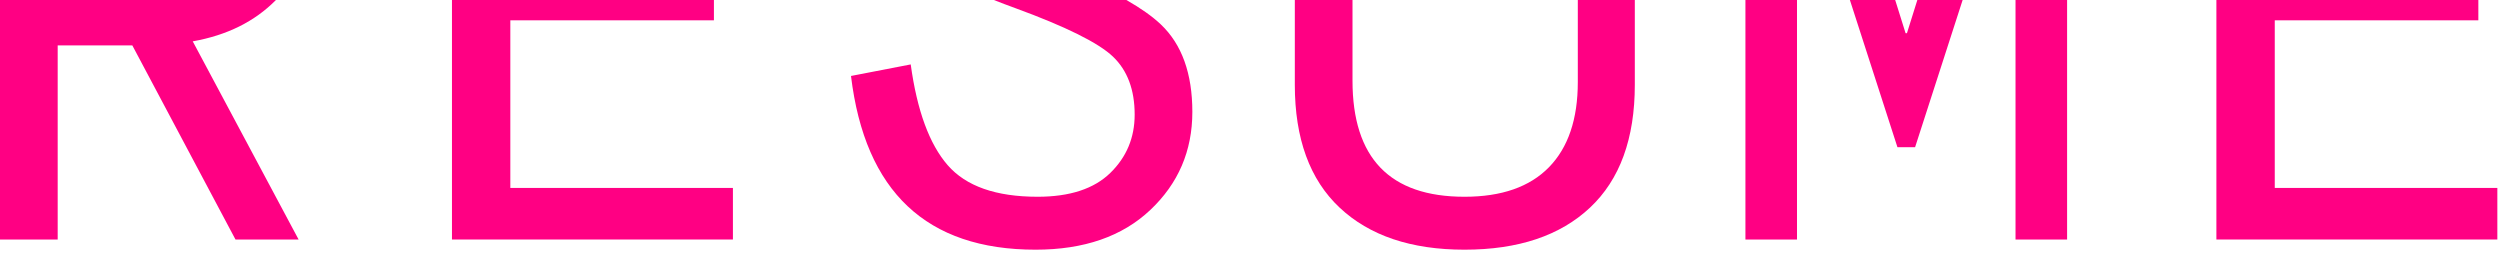 <?xml version="1.0" encoding="UTF-8"?>
<svg width="641px" height="65px" viewBox="0 0 641 65" version="1.1" xmlns="http://www.w3.org/2000/svg" xmlns:xlink="http://www.w3.org/1999/xlink">
    <!-- Generator: Sketch 51.2 (57519) - http://www.bohemiancoding.com/sketch -->
    <title>Group 2</title>
    <desc>Created with Sketch.</desc>
    <defs></defs>
    <g id="Page-1" stroke="none" stroke-width="1" fill="none" fill-rule="evenodd">
        <g id="Group-2" fill="#FF0083">
            <path d="M4.26325641e-14,0 L70.749,0 C65.32,5.51 58.209,9.044 49.416,10.602 L76.56,61.41 L60.378,61.41 L33.93,11.646 L14.79,11.646 L14.79,61.41 L0,61.41 L0,7.10542736e-15 Z" id="Combined-Shape"></path>
            <path d="M115.884,0 L183.048,0 L183.048,5.208 L130.848,5.208 L130.848,48.186 L187.92,48.186 L187.92,61.41 L115.884,61.41 L115.884,7.10542736e-15 Z" id="Combined-Shape"></path>
            <path d="M254.825,0 L288.802,0 C292.522,2.121 295.464,4.205 297.627,6.252 C303.021,11.356 305.718,18.838 305.718,28.698 C305.718,38.674 302.122,47.055 294.93,53.841 C287.738,60.627 277.936,64.02 265.524,64.02 C237.568,64.02 221.792,49.172 218.196,19.476 L233.508,16.518 C235.132,28.35 238.293,36.963 242.991,42.357 C247.689,47.751 255.374,50.448 266.046,50.448 C274.282,50.448 280.488,48.418 284.664,44.358 C288.84,40.298 290.928,35.31 290.928,29.394 C290.928,23.014 289.072,18.055 285.36,14.517 C281.648,10.979 273.296,6.832 260.304,2.076 C258.398,1.385 256.572,0.693 254.825,3.48355145e-09 Z" id="Combined-Shape"></path>
            <path d="M331.992,0 L346.782,0 L346.782,20.694 C346.782,40.53 356.352,50.448 375.492,50.448 C385.004,50.448 392.225,47.925 397.155,42.879 C402.085,37.833 404.55,30.554 404.55,21.042 L404.55,0 L419.166,0 L419.166,21.738 C419.166,35.542 415.338,46.04 407.682,53.232 C400.026,60.424 389.296,64.02 375.492,64.02 C361.804,64.02 351.132,60.424 343.476,53.232 C335.82,46.04 331.992,35.542 331.992,21.738 L331.992,0 Z" id="Combined-Shape"></path>
            <path d="M447.528,0 L460.752,0 L460.752,61.41 L447.528,61.41 L447.528,7.10542736e-15 Z M485.926,-7.10542736e-15 L488.592,8.514 L488.94,8.514 L491.606,0 L503.22,0 L491.028,37.746 L486.504,37.746 L474.312,-7.10542736e-15 L485.926,0 Z M530.004,0 L530.004,61.41 L516.78,61.41 L516.78,0 L530.004,0 Z" id="Combined-Shape"></path>
            <path d="M568.284,0 L635.448,0 L635.448,5.208 L583.248,5.208 L583.248,48.186 L640.32,48.186 L640.32,61.41 L568.284,61.41 L568.284,7.10542736e-15 Z" id="Combined-Shape"></path>
        </g>
    </g>
</svg>